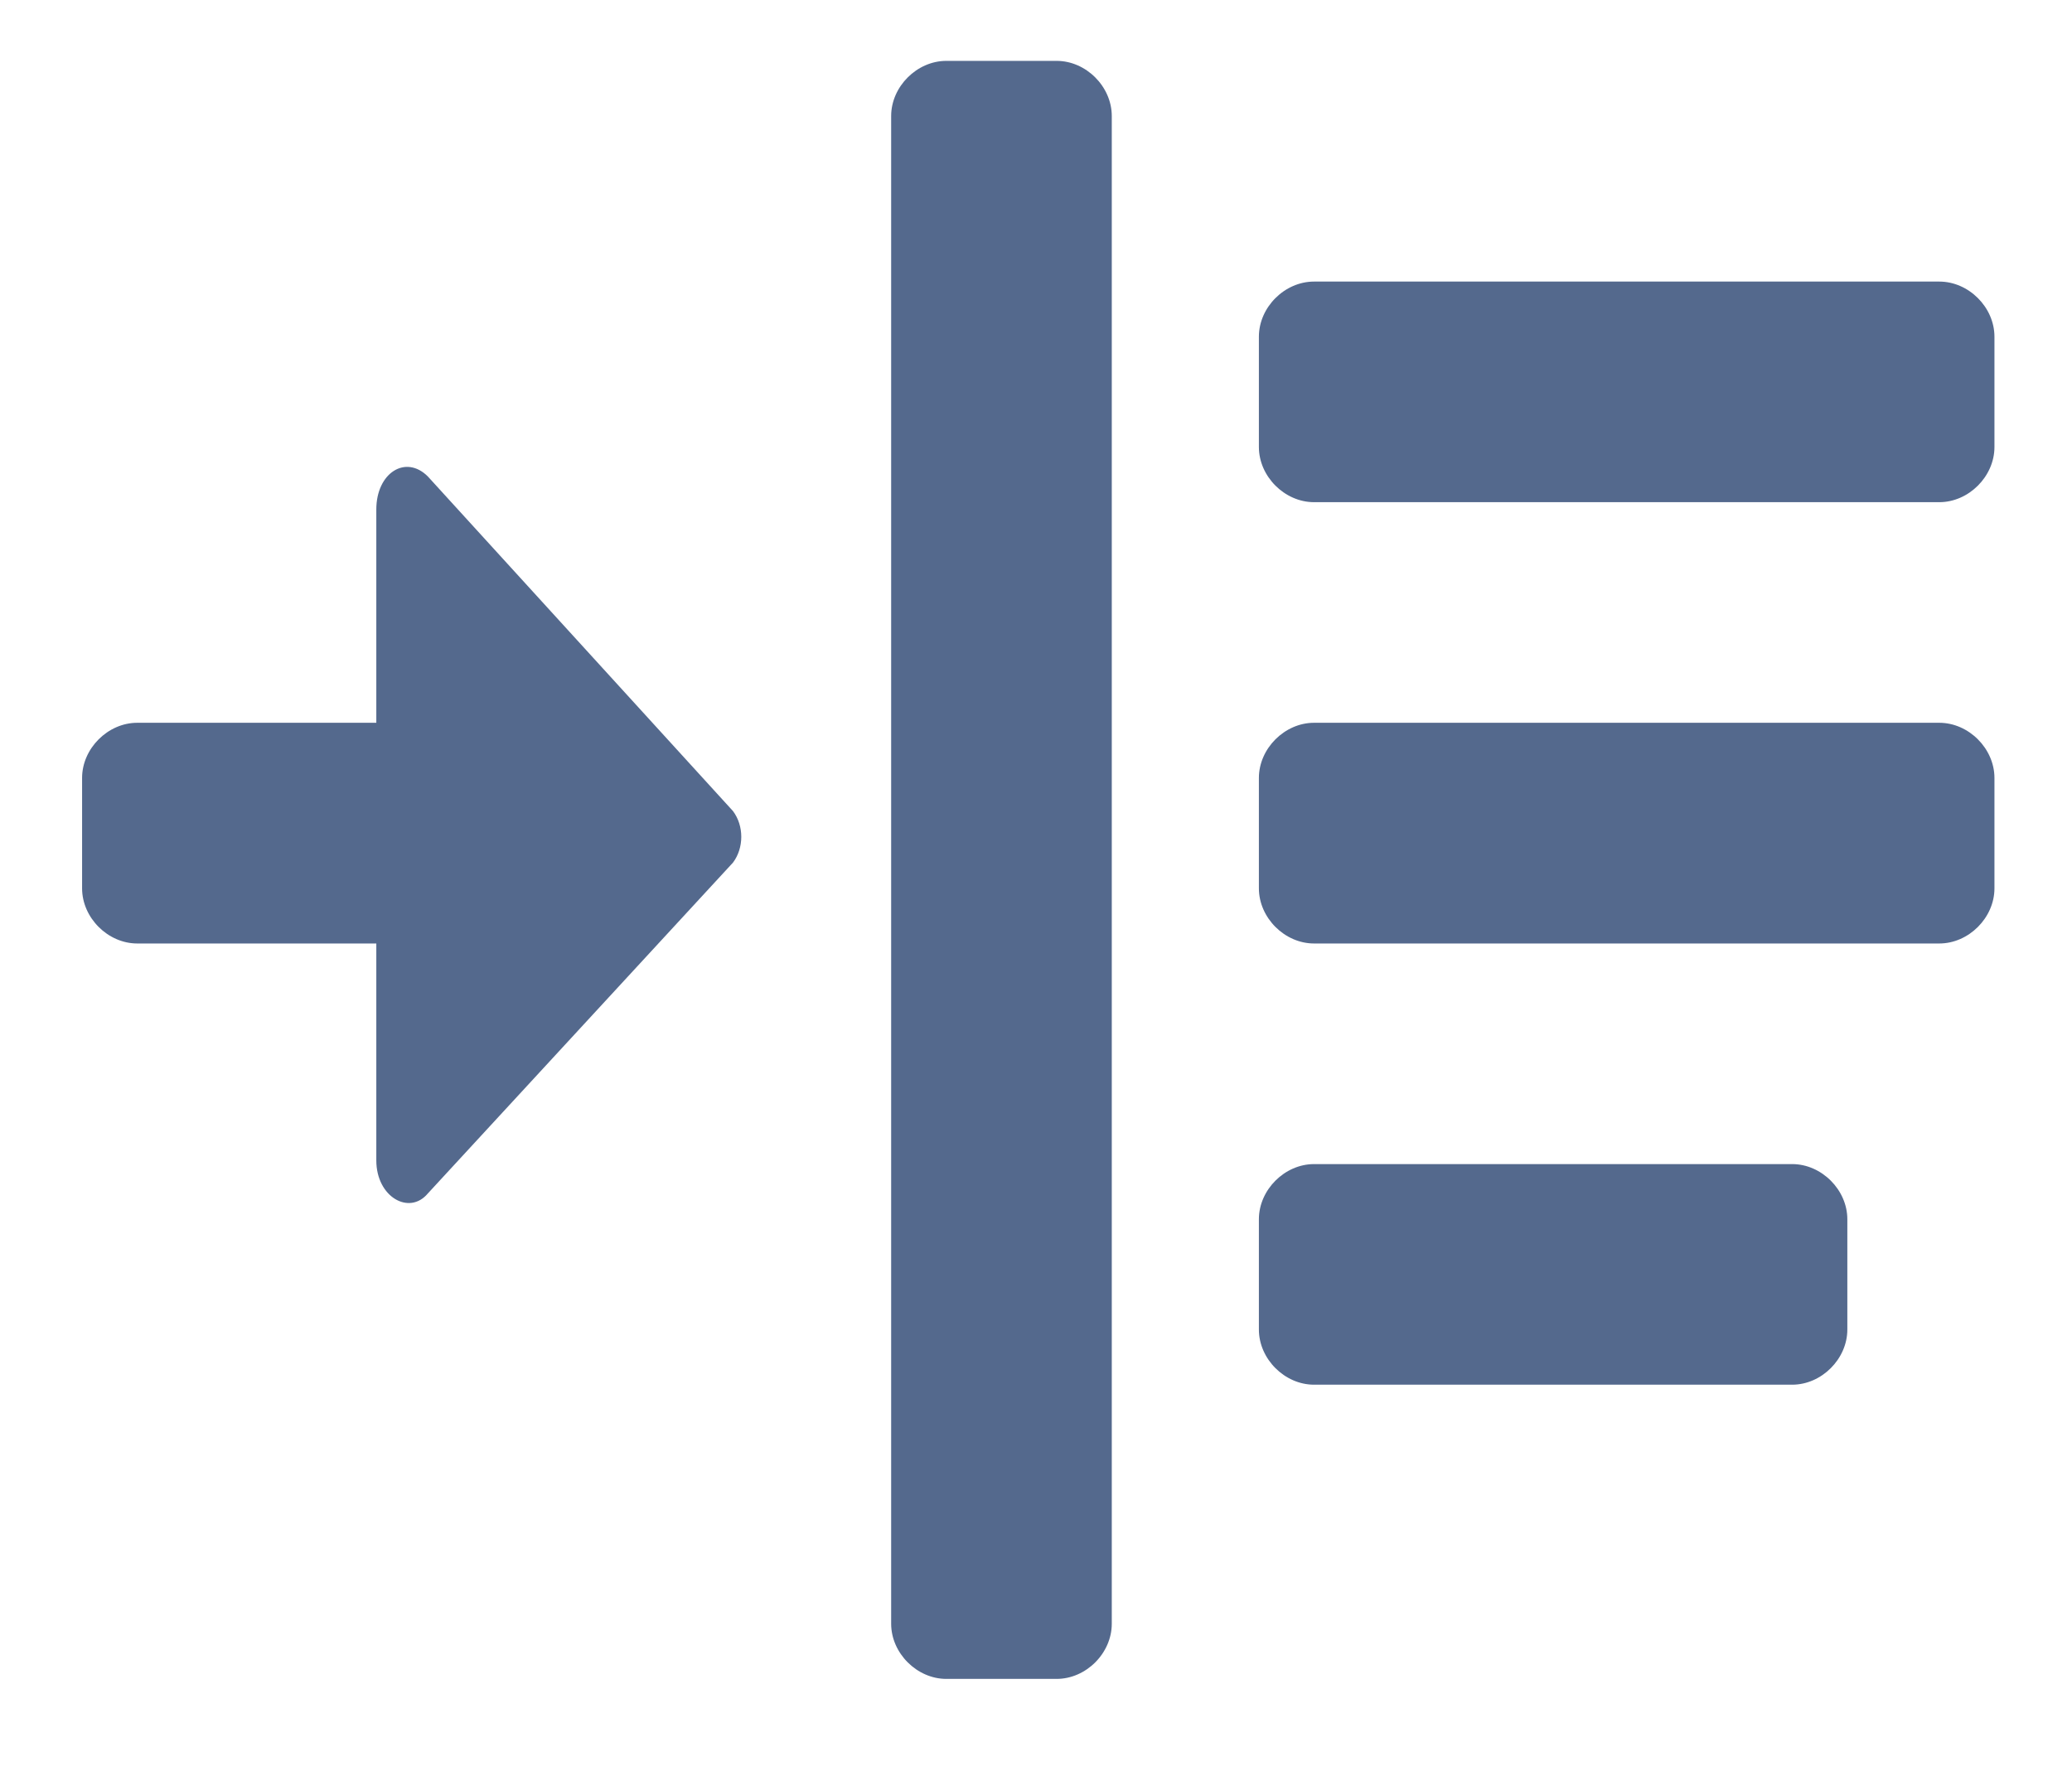 <svg width="21" height="18" viewBox="0 0 21 18" fill="none" xmlns="http://www.w3.org/2000/svg">
<path fill-rule="evenodd" clip-rule="evenodd" d="M20.214 3.413C20.214 3.114 19.953 2.854 19.655 2.854H13.318C13.02 2.854 12.759 3.114 12.759 3.413V4.531C12.759 4.829 13.02 5.09 13.318 5.09H19.655C19.953 5.09 20.214 4.829 20.214 4.531V3.413V3.413ZM18.723 12.358C18.723 12.06 18.462 11.799 18.164 11.799H13.318C13.02 11.799 12.759 12.06 12.759 12.358V13.476C12.759 13.774 13.02 14.035 13.318 14.035H18.164C18.462 14.035 18.723 13.774 18.723 13.476V12.358V12.358ZM20.214 7.885C20.214 7.587 19.953 7.326 19.655 7.326H13.318C13.02 7.326 12.759 7.587 12.759 7.885V9.004C12.759 9.302 13.02 9.563 13.318 9.563H19.655C19.953 9.563 20.214 9.302 20.214 9.004V7.885V7.885ZM11.268 1.176C11.268 0.878 11.008 0.617 10.709 0.617H9.591C9.293 0.617 9.032 0.878 9.032 1.176V16.458C9.032 16.756 9.293 17.017 9.591 17.017H10.709C11.008 17.017 11.268 16.756 11.268 16.458V1.176V1.176ZM4.336 4.829C4.112 4.605 3.814 4.792 3.814 5.164V7.326H1.391C1.093 7.326 0.832 7.587 0.832 7.885V9.004C0.832 9.302 1.093 9.563 1.391 9.563H3.814V11.762C3.814 12.134 4.149 12.321 4.336 12.097L7.429 8.743C7.541 8.594 7.541 8.37 7.429 8.221L4.336 4.829V4.829Z" fill="#54698D"/>
</svg>
